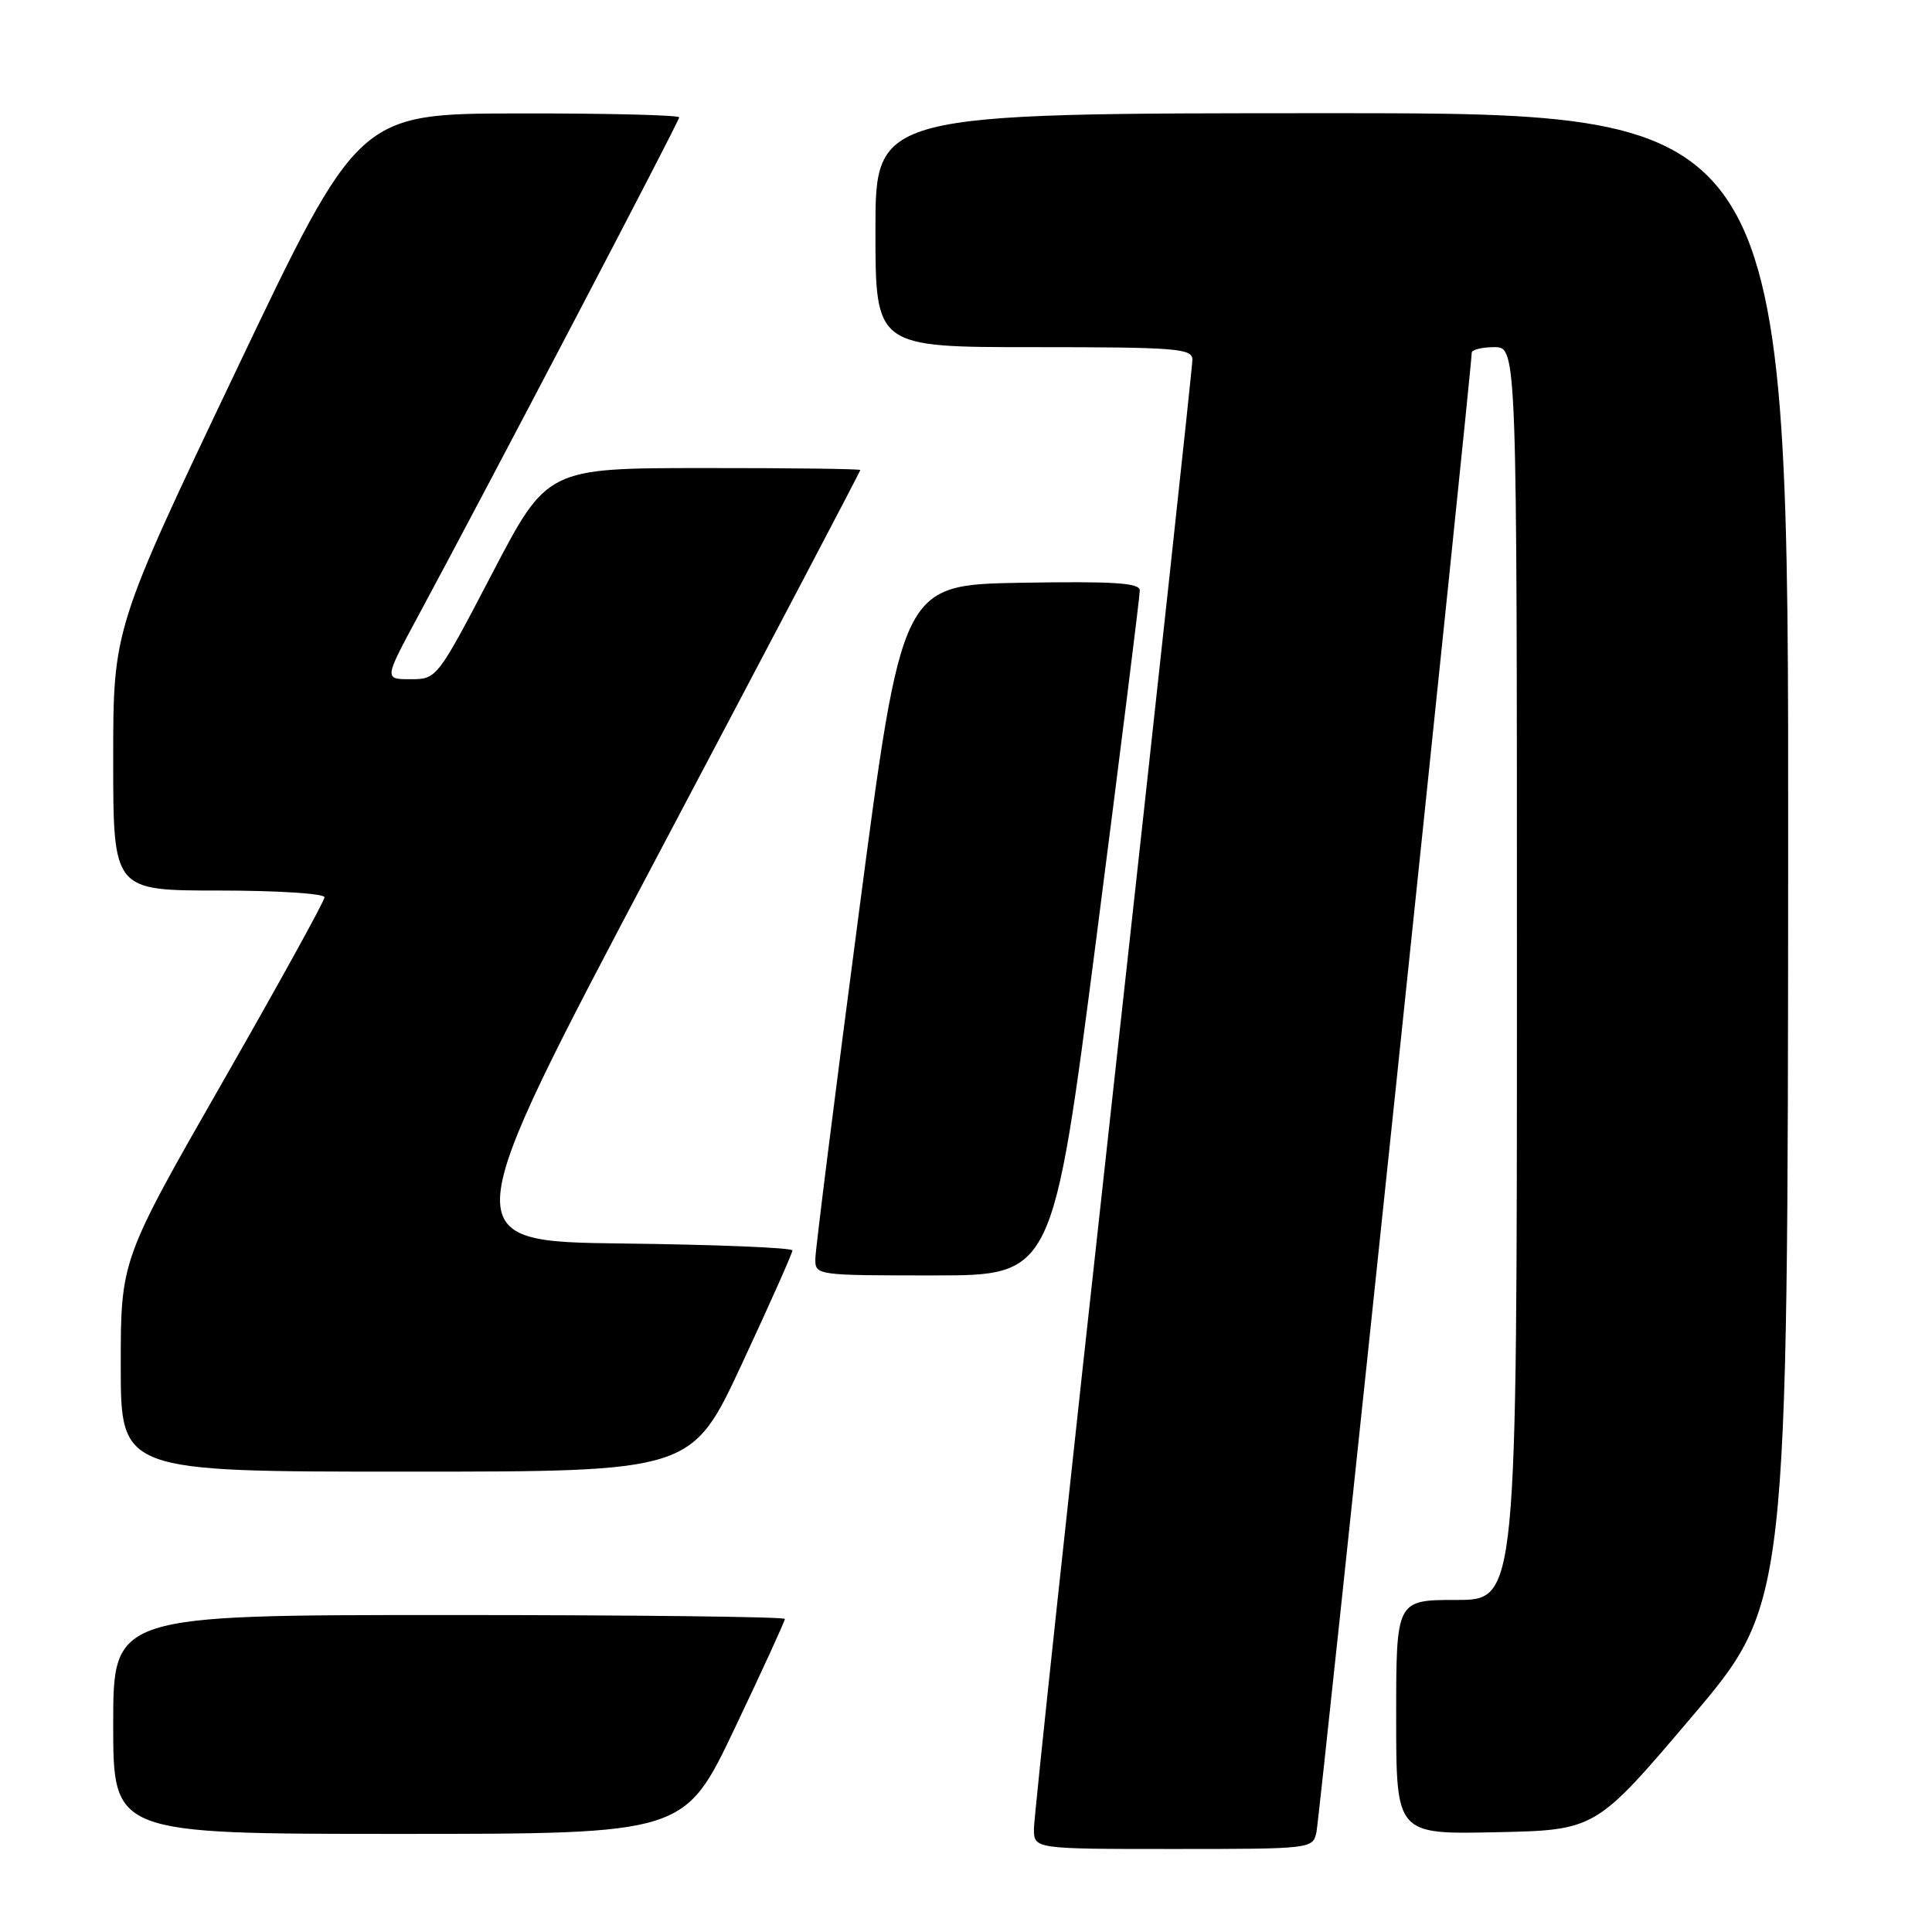 <?xml version="1.0" encoding="UTF-8" standalone="no"?>
<!DOCTYPE svg PUBLIC "-//W3C//DTD SVG 1.1//EN" "http://www.w3.org/Graphics/SVG/1.1/DTD/svg11.dtd" >
<svg xmlns="http://www.w3.org/2000/svg" xmlns:xlink="http://www.w3.org/1999/xlink" version="1.1" viewBox="0 0 256 256">
 <g >
 <path fill="currentColor"
d=" M 174.44 242.75 C 174.87 240.72 195.04 48.53 195.01 46.75 C 195.01 46.34 196.35 46.00 198.00 46.00 C 201.00 46.00 201.00 46.00 201.00 129.00 C 201.00 212.00 201.00 212.00 193.00 212.00 C 185.00 212.00 185.00 212.00 185.00 227.53 C 185.00 243.06 185.00 243.06 198.22 242.78 C 211.43 242.50 211.43 242.50 224.16 227.50 C 236.89 212.50 236.89 212.50 236.94 113.75 C 237.00 15.00 237.00 15.00 176.50 15.00 C 116.00 15.00 116.00 15.00 116.00 30.50 C 116.00 46.00 116.00 46.00 137.00 46.00 C 155.89 46.00 158.00 46.17 158.00 47.66 C 158.00 48.57 153.28 92.14 147.50 144.48 C 141.72 196.82 137.00 240.84 137.00 242.32 C 137.00 245.00 137.00 245.00 155.48 245.00 C 173.84 245.00 173.97 244.98 174.44 242.75 Z  M 97.35 229.02 C 101.01 221.33 104.00 214.81 104.00 214.52 C 104.00 214.23 83.98 214.00 59.50 214.00 C 15.00 214.00 15.00 214.00 15.00 228.50 C 15.00 243.00 15.00 243.00 52.85 243.00 C 90.70 243.00 90.70 243.00 97.35 229.02 Z  M 98.33 180.67 C 102.00 172.79 105.00 166.05 105.00 165.69 C 105.00 165.33 94.90 164.92 82.56 164.77 C 60.12 164.50 60.12 164.50 87.06 113.53 C 101.88 85.50 114.00 62.44 114.00 62.28 C 114.00 62.13 104.66 62.01 93.25 62.02 C 72.50 62.03 72.50 62.03 65.20 76.02 C 57.93 89.94 57.88 90.00 54.40 90.00 C 50.90 90.00 50.90 90.00 55.34 81.75 C 64.80 64.20 90.00 16.06 90.00 15.55 C 90.00 15.25 80.44 15.01 68.75 15.03 C 47.50 15.06 47.50 15.06 31.25 49.18 C 15.00 83.30 15.00 83.30 15.00 100.65 C 15.00 118.00 15.00 118.00 29.00 118.00 C 36.70 118.00 43.00 118.40 43.00 118.89 C 43.00 119.39 36.92 130.40 29.50 143.37 C 16.00 166.96 16.00 166.96 16.00 180.98 C 16.00 195.00 16.00 195.00 53.83 195.00 C 91.67 195.00 91.67 195.00 98.33 180.67 Z  M 145.28 124.25 C 148.45 99.64 151.04 78.93 151.03 78.22 C 151.01 77.23 147.49 77.01 135.25 77.22 C 119.51 77.50 119.51 77.50 113.80 121.00 C 110.65 144.93 108.06 165.51 108.04 166.75 C 108.00 168.99 108.07 169.00 123.75 169.00 C 139.50 169.00 139.50 169.00 145.28 124.25 Z "/>
</g>
</svg>
